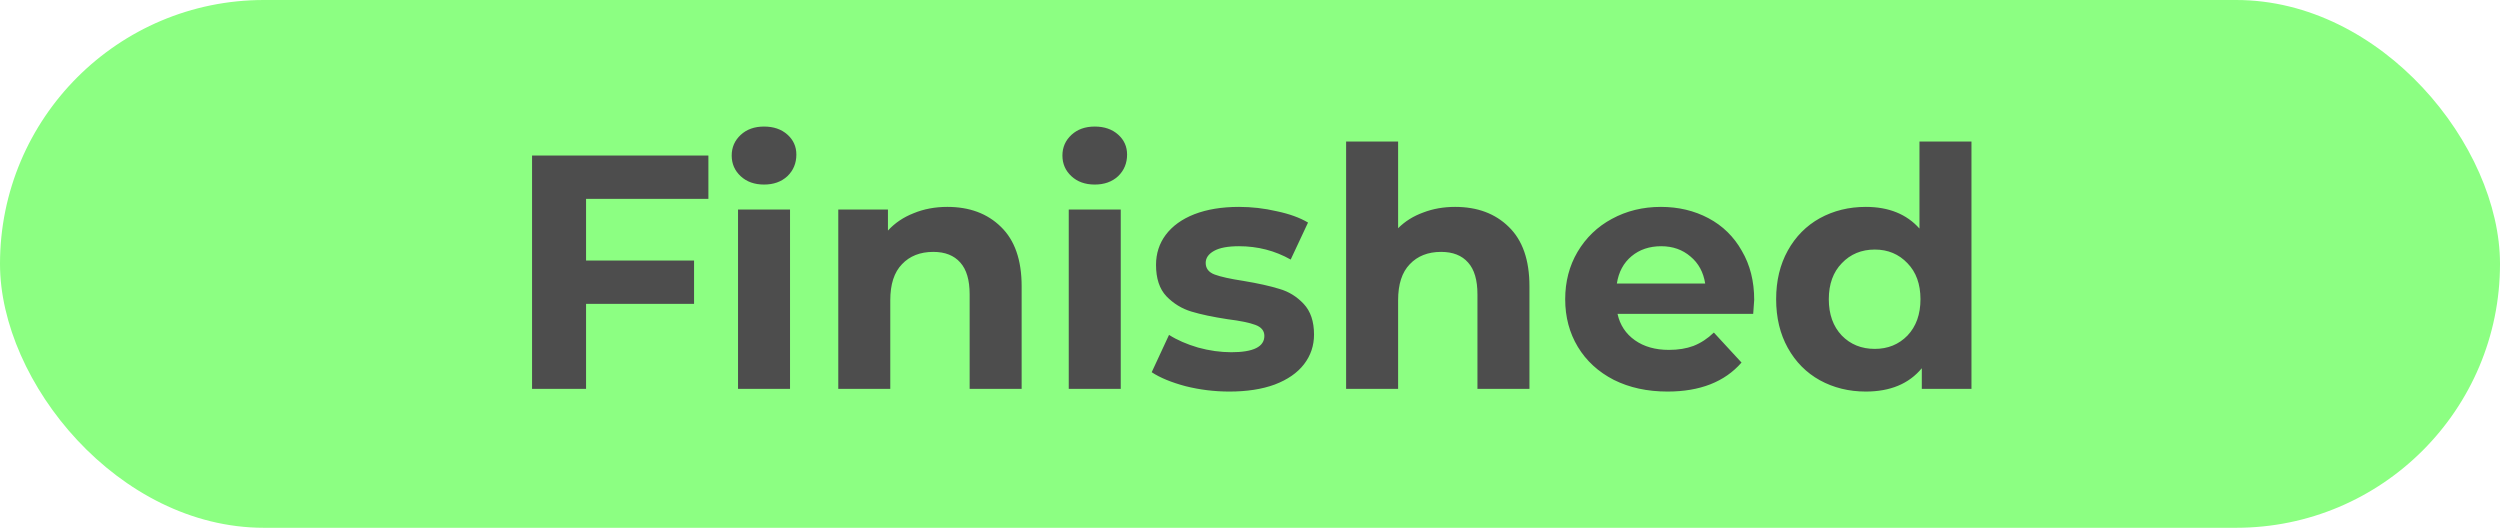 <svg width="90" height="19" viewBox="0 0 90 19" fill="none" xmlns="http://www.w3.org/2000/svg">
<rect width="90" height="19" rx="9.5" fill="#8CFF82"/>
<path d="M21.098 7.16V9.38H24.986V10.94H21.098V14H19.154V5.6H25.502V7.16H21.098ZM26.569 7.544H28.441V14H26.569V7.544ZM27.505 6.644C27.161 6.644 26.881 6.544 26.665 6.344C26.449 6.144 26.341 5.896 26.341 5.6C26.341 5.304 26.449 5.056 26.665 4.856C26.881 4.656 27.161 4.556 27.505 4.556C27.849 4.556 28.129 4.652 28.345 4.844C28.561 5.036 28.669 5.276 28.669 5.564C28.669 5.876 28.561 6.136 28.345 6.344C28.129 6.544 27.849 6.644 27.505 6.644ZM34.102 7.448C34.903 7.448 35.547 7.688 36.035 8.168C36.531 8.648 36.779 9.36 36.779 10.304V14H34.907V10.592C34.907 10.08 34.794 9.7 34.571 9.452C34.346 9.196 34.023 9.068 33.599 9.068C33.127 9.068 32.751 9.216 32.471 9.512C32.191 9.8 32.05 10.232 32.05 10.808V14H30.178V7.544H31.966V8.3C32.215 8.028 32.523 7.82 32.891 7.676C33.258 7.524 33.663 7.448 34.102 7.448ZM38.475 7.544H40.347V14H38.475V7.544ZM39.411 6.644C39.067 6.644 38.787 6.544 38.571 6.344C38.355 6.144 38.247 5.896 38.247 5.6C38.247 5.304 38.355 5.056 38.571 4.856C38.787 4.656 39.067 4.556 39.411 4.556C39.755 4.556 40.035 4.652 40.251 4.844C40.467 5.036 40.575 5.276 40.575 5.564C40.575 5.876 40.467 6.136 40.251 6.344C40.035 6.544 39.755 6.644 39.411 6.644ZM44.257 14.096C43.721 14.096 43.197 14.032 42.685 13.904C42.173 13.768 41.765 13.6 41.461 13.4L42.085 12.056C42.373 12.24 42.721 12.392 43.129 12.512C43.537 12.624 43.937 12.68 44.329 12.68C45.121 12.68 45.517 12.484 45.517 12.092C45.517 11.908 45.409 11.776 45.193 11.696C44.977 11.616 44.645 11.548 44.197 11.492C43.669 11.412 43.233 11.32 42.889 11.216C42.545 11.112 42.245 10.928 41.989 10.664C41.741 10.4 41.617 10.024 41.617 9.536C41.617 9.128 41.733 8.768 41.965 8.456C42.205 8.136 42.549 7.888 42.997 7.712C43.453 7.536 43.989 7.448 44.605 7.448C45.061 7.448 45.513 7.5 45.961 7.604C46.417 7.7 46.793 7.836 47.089 8.012L46.465 9.344C45.897 9.024 45.277 8.864 44.605 8.864C44.205 8.864 43.905 8.92 43.705 9.032C43.505 9.144 43.405 9.288 43.405 9.464C43.405 9.664 43.513 9.804 43.729 9.884C43.945 9.964 44.289 10.04 44.761 10.112C45.289 10.2 45.721 10.296 46.057 10.4C46.393 10.496 46.685 10.676 46.933 10.94C47.181 11.204 47.305 11.572 47.305 12.044C47.305 12.444 47.185 12.8 46.945 13.112C46.705 13.424 46.353 13.668 45.889 13.844C45.433 14.012 44.889 14.096 44.257 14.096ZM52.384 7.448C53.184 7.448 53.828 7.688 54.316 8.168C54.812 8.648 55.06 9.36 55.06 10.304V14H53.188V10.592C53.188 10.08 53.076 9.7 52.852 9.452C52.628 9.196 52.304 9.068 51.88 9.068C51.408 9.068 51.032 9.216 50.752 9.512C50.472 9.8 50.332 10.232 50.332 10.808V14H48.46V5.096H50.332V8.216C50.58 7.968 50.88 7.78 51.232 7.652C51.584 7.516 51.968 7.448 52.384 7.448ZM63.151 10.796C63.151 10.82 63.139 10.988 63.115 11.3H58.231C58.319 11.7 58.527 12.016 58.855 12.248C59.183 12.48 59.591 12.596 60.079 12.596C60.415 12.596 60.711 12.548 60.967 12.452C61.231 12.348 61.475 12.188 61.699 11.972L62.695 13.052C62.087 13.748 61.199 14.096 60.031 14.096C59.303 14.096 58.659 13.956 58.099 13.676C57.539 13.388 57.107 12.992 56.803 12.488C56.499 11.984 56.347 11.412 56.347 10.772C56.347 10.14 56.495 9.572 56.791 9.068C57.095 8.556 57.507 8.16 58.027 7.88C58.555 7.592 59.143 7.448 59.791 7.448C60.423 7.448 60.995 7.584 61.507 7.856C62.019 8.128 62.419 8.52 62.707 9.032C63.003 9.536 63.151 10.124 63.151 10.796ZM59.803 8.864C59.379 8.864 59.023 8.984 58.735 9.224C58.447 9.464 58.271 9.792 58.207 10.208H61.387C61.323 9.8 61.147 9.476 60.859 9.236C60.571 8.988 60.219 8.864 59.803 8.864ZM70.973 5.096V14H69.185V13.256C68.721 13.816 68.049 14.096 67.169 14.096C66.561 14.096 66.009 13.96 65.513 13.688C65.025 13.416 64.641 13.028 64.361 12.524C64.081 12.02 63.941 11.436 63.941 10.772C63.941 10.108 64.081 9.524 64.361 9.02C64.641 8.516 65.025 8.128 65.513 7.856C66.009 7.584 66.561 7.448 67.169 7.448C67.993 7.448 68.637 7.708 69.101 8.228V5.096H70.973ZM67.493 12.56C67.965 12.56 68.357 12.4 68.669 12.08C68.981 11.752 69.137 11.316 69.137 10.772C69.137 10.228 68.981 9.796 68.669 9.476C68.357 9.148 67.965 8.984 67.493 8.984C67.013 8.984 66.617 9.148 66.305 9.476C65.993 9.796 65.837 10.228 65.837 10.772C65.837 11.316 65.993 11.752 66.305 12.08C66.617 12.4 67.013 12.56 67.493 12.56Z" fill="#4D4D4D"/>
</svg>
